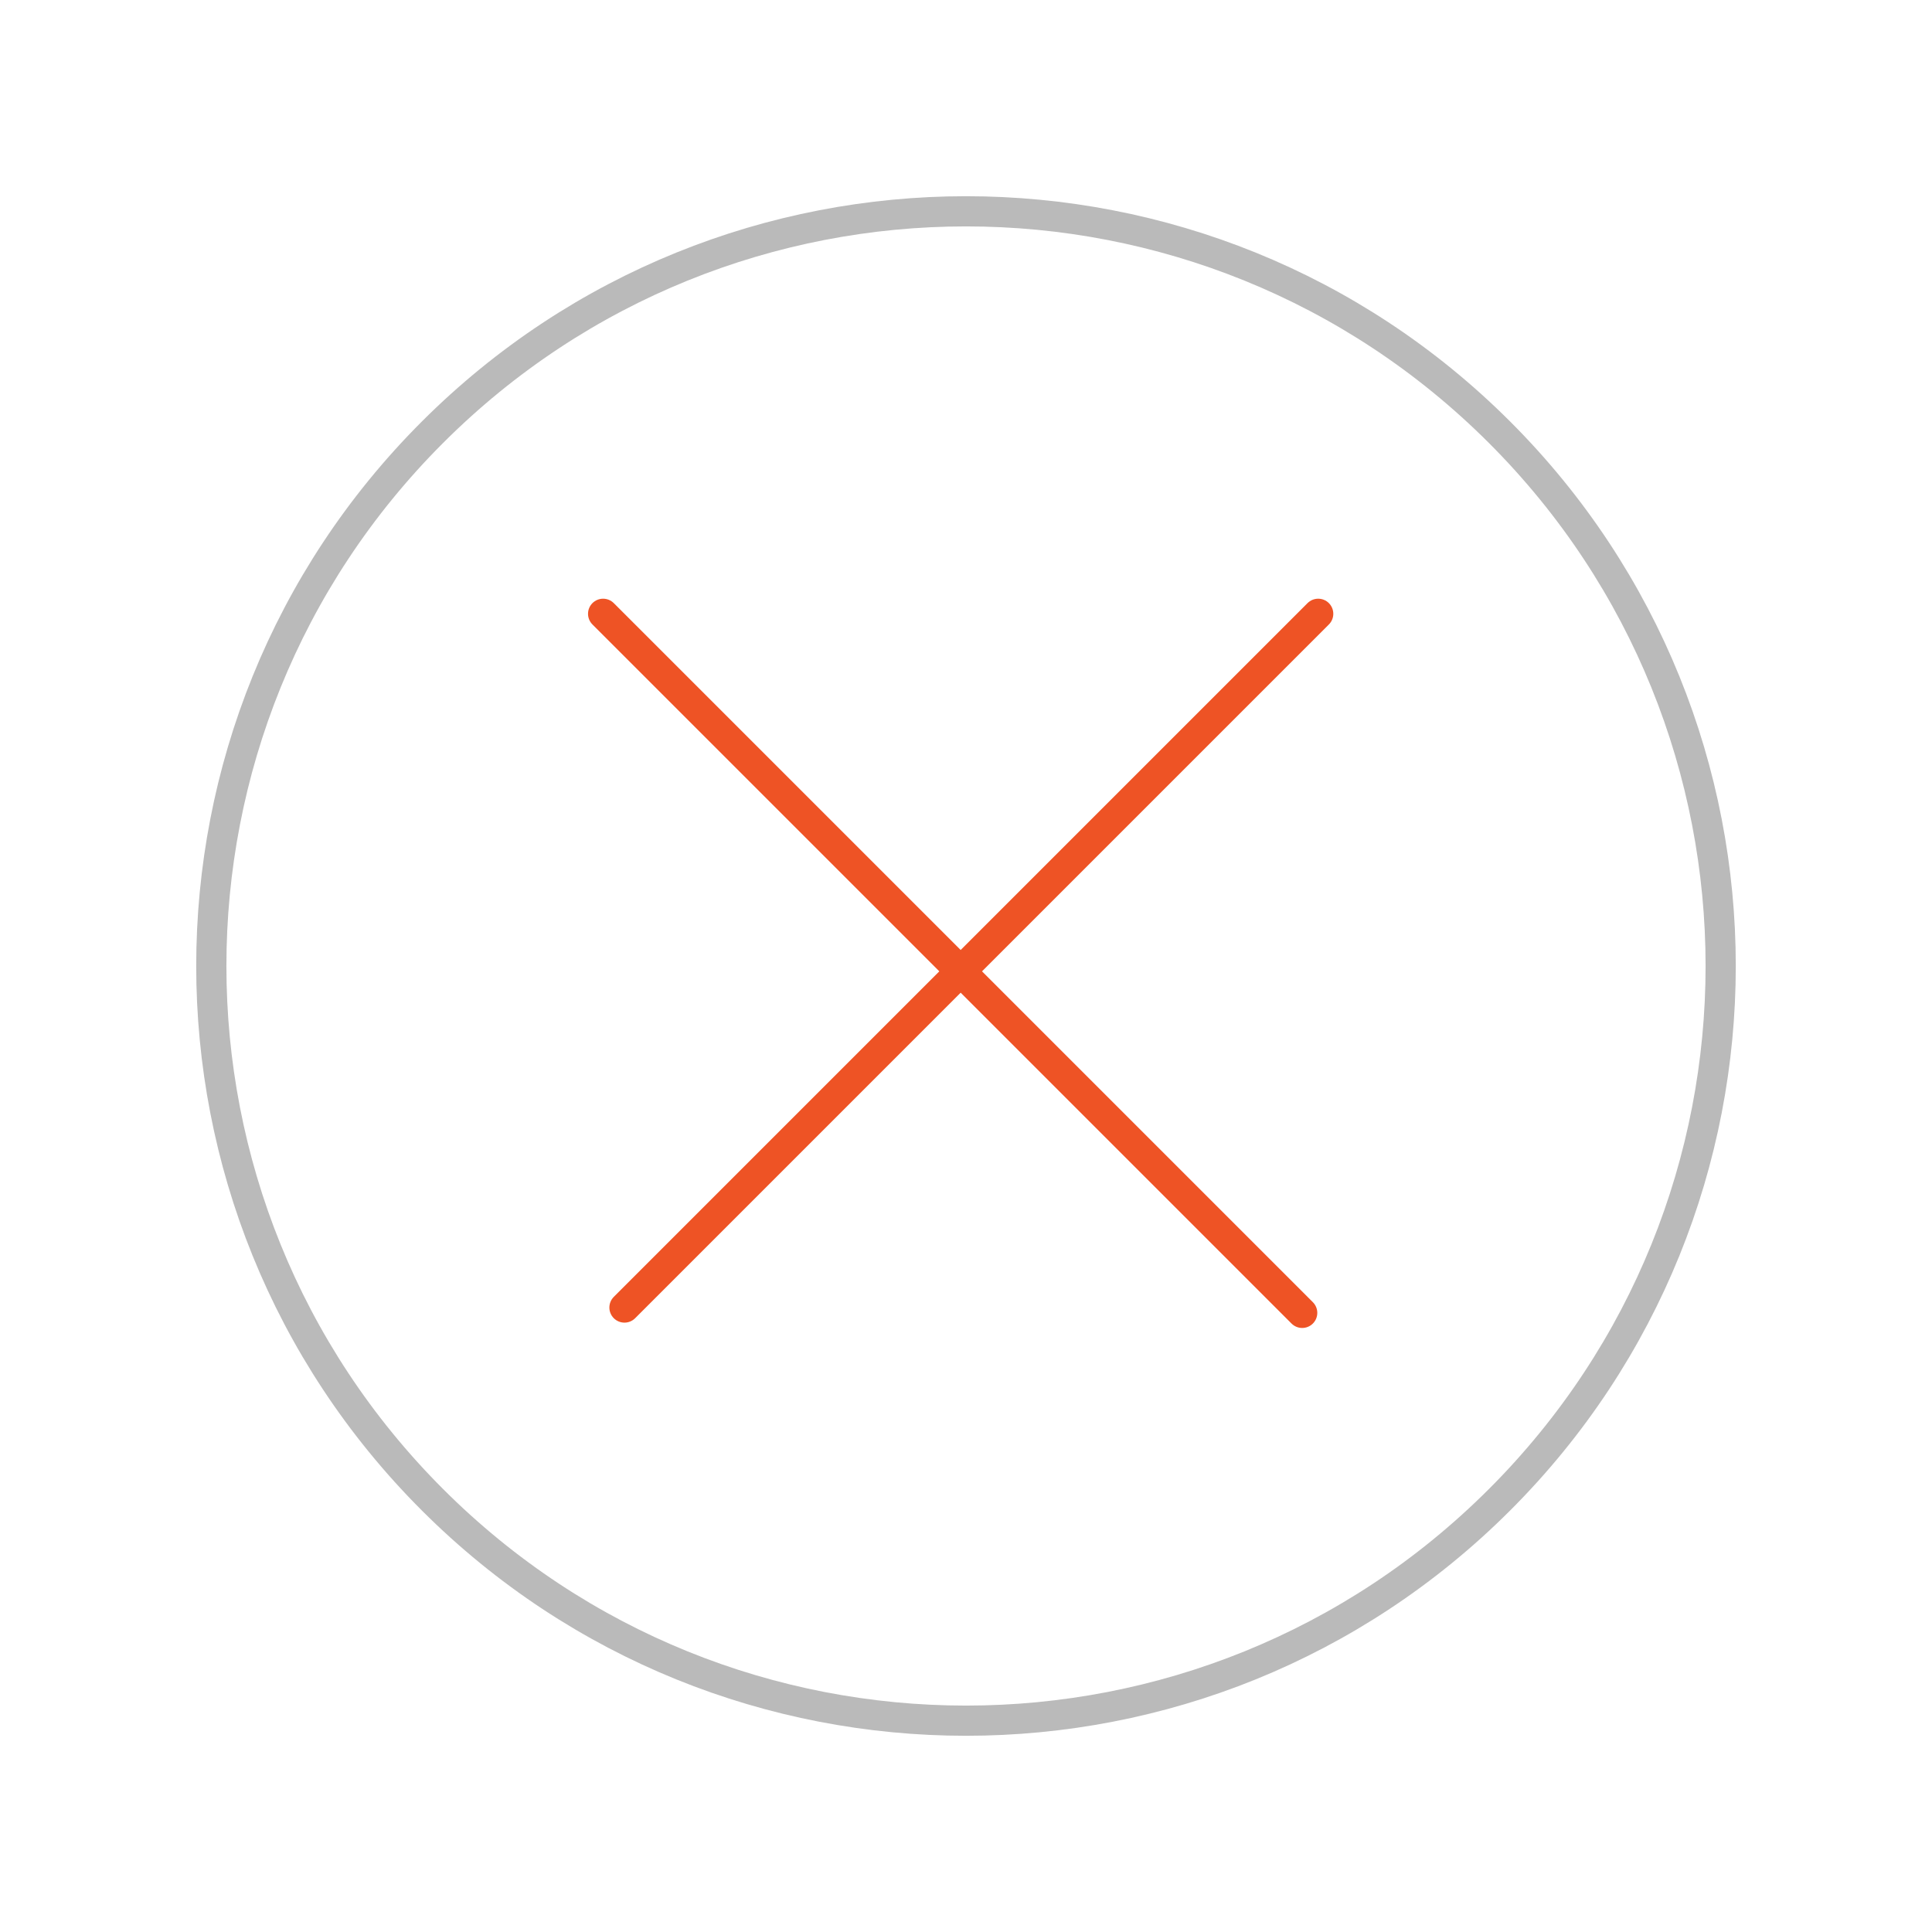 <svg version="1.2" baseProfile="tiny" xmlns="http://www.w3.org/2000/svg" width="256" height="256" xml:space="preserve"><switch><g><g fill="none" stroke-width="4" stroke-linecap="round" stroke-linejoin="round" stroke-miterlimit="10"><path stroke="#BABABA" d="M198.711 198.711c-39.051 39.051-102.37 39.052-141.423-.002-39.051-39.05-39.05-102.369.001-141.42 39.053-39.053 102.37-39.052 141.42-.001 39.054 39.053 39.055 102.37.002 141.423z"/><path stroke="#EE5325" d="M172.548 173.962 79.916 81.331M82.745 173.255l91.924-91.924"/></g></g></switch></svg>